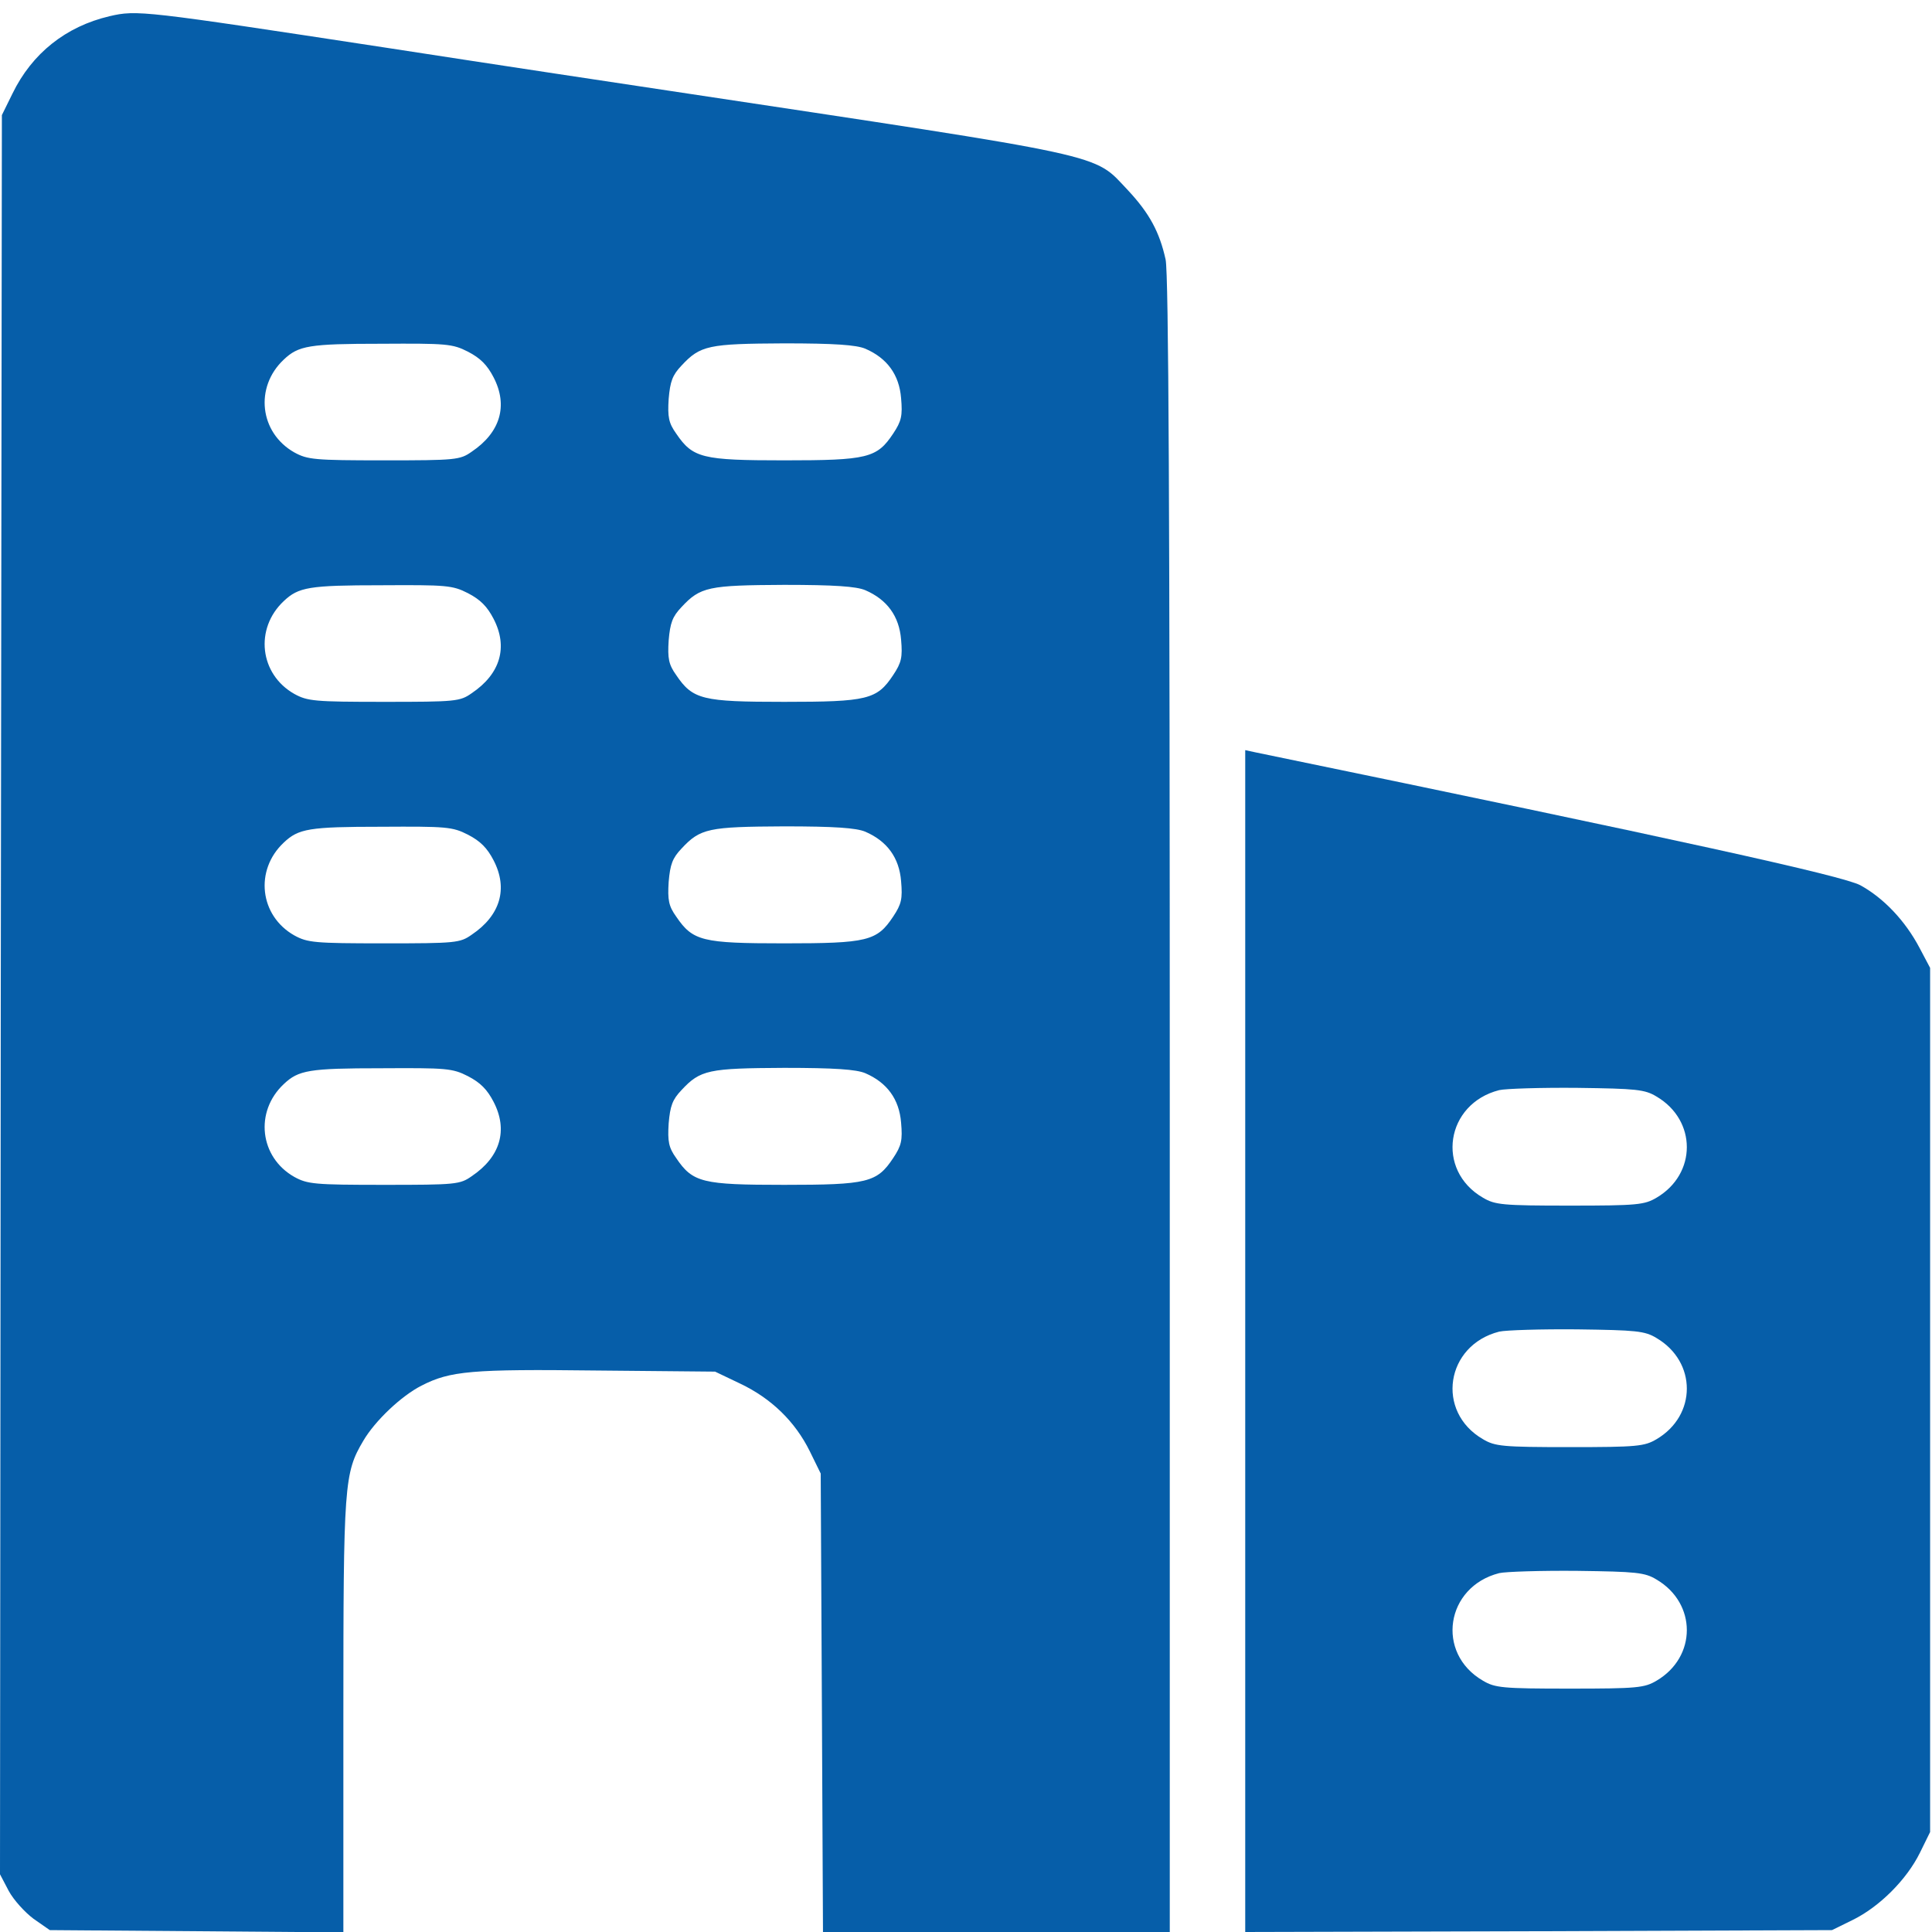 <svg width="40" height="40" viewBox="0 0 40 40" fill="none" xmlns="http://www.w3.org/2000/svg">
<g clip-path="url(#clip0_2154_41655)">
<path d="M2.266 0.336C1.367 0.547 0.664 1.102 0.258 1.938L0.039 2.383L0.016 20.594L0 38.805L0.18 39.148C0.281 39.336 0.516 39.594 0.695 39.727L1.031 39.961L4.07 39.984L7.109 40.008V35.531C7.109 30.711 7.125 30.5 7.523 29.828C7.766 29.414 8.312 28.898 8.727 28.688C9.32 28.383 9.766 28.344 12.344 28.375L14.805 28.398L15.328 28.648C15.969 28.953 16.461 29.43 16.766 30.047L16.992 30.508L17.016 35.25L17.039 40H20.625H24.219V22.891C24.219 10.539 24.195 5.672 24.133 5.375C24.008 4.805 23.797 4.414 23.352 3.938C22.617 3.164 23.094 3.273 13.828 1.875C12.992 1.75 10.352 1.352 7.969 0.984C2.953 0.219 2.836 0.203 2.266 0.336ZM9.688 7.281C9.945 7.414 10.086 7.555 10.219 7.812C10.523 8.398 10.359 8.953 9.766 9.352C9.523 9.523 9.438 9.531 7.945 9.531C6.508 9.531 6.367 9.516 6.094 9.367C5.375 8.961 5.266 8.016 5.875 7.445C6.18 7.156 6.398 7.117 7.891 7.117C9.242 7.109 9.367 7.117 9.688 7.281ZM17.914 7.219C18.367 7.414 18.617 7.758 18.656 8.242C18.688 8.609 18.664 8.719 18.492 8.977C18.156 9.484 17.961 9.531 16.234 9.531C14.539 9.531 14.344 9.484 14 8.977C13.844 8.758 13.82 8.633 13.844 8.258C13.875 7.898 13.922 7.766 14.109 7.57C14.5 7.148 14.672 7.117 16.234 7.109C17.281 7.109 17.727 7.141 17.914 7.219ZM9.688 12.281C9.945 12.414 10.086 12.555 10.219 12.812C10.523 13.398 10.359 13.953 9.766 14.352C9.523 14.523 9.438 14.531 7.945 14.531C6.508 14.531 6.367 14.516 6.094 14.367C5.375 13.961 5.266 13.016 5.875 12.445C6.18 12.156 6.398 12.117 7.891 12.117C9.242 12.109 9.367 12.117 9.688 12.281ZM17.914 12.219C18.367 12.414 18.617 12.758 18.656 13.242C18.688 13.609 18.664 13.719 18.492 13.977C18.156 14.484 17.961 14.531 16.234 14.531C14.539 14.531 14.344 14.484 14 13.977C13.844 13.758 13.82 13.633 13.844 13.258C13.875 12.898 13.922 12.766 14.109 12.57C14.5 12.148 14.672 12.117 16.234 12.109C17.281 12.109 17.727 12.141 17.914 12.219ZM9.688 17.281C9.945 17.414 10.086 17.555 10.219 17.812C10.523 18.398 10.359 18.953 9.766 19.352C9.523 19.523 9.438 19.531 7.945 19.531C6.508 19.531 6.367 19.516 6.094 19.367C5.375 18.961 5.266 18.016 5.875 17.445C6.18 17.156 6.398 17.117 7.891 17.117C9.242 17.109 9.367 17.117 9.688 17.281ZM17.914 17.219C18.367 17.414 18.617 17.758 18.656 18.242C18.688 18.609 18.664 18.719 18.492 18.977C18.156 19.484 17.961 19.531 16.234 19.531C14.539 19.531 14.344 19.484 14 18.977C13.844 18.758 13.82 18.633 13.844 18.258C13.875 17.898 13.922 17.766 14.109 17.57C14.5 17.148 14.672 17.117 16.234 17.109C17.281 17.109 17.727 17.141 17.914 17.219ZM9.688 22.281C9.945 22.414 10.086 22.555 10.219 22.812C10.523 23.398 10.359 23.953 9.766 24.352C9.523 24.523 9.438 24.531 7.945 24.531C6.508 24.531 6.367 24.516 6.094 24.367C5.375 23.961 5.266 23.016 5.875 22.445C6.18 22.156 6.398 22.117 7.891 22.117C9.242 22.109 9.367 22.117 9.688 22.281ZM17.914 22.219C18.367 22.414 18.617 22.758 18.656 23.242C18.688 23.609 18.664 23.719 18.492 23.977C18.156 24.484 17.961 24.531 16.234 24.531C14.539 24.531 14.344 24.484 14 23.977C13.844 23.758 13.82 23.633 13.844 23.258C13.875 22.898 13.922 22.766 14.109 22.57C14.5 22.148 14.672 22.117 16.234 22.109C17.281 22.109 17.727 22.141 17.914 22.219Z" fill="#065EA9"/>
<path d="M25.781 27.766V40L31.859 39.984L37.93 39.961L38.359 39.75C38.914 39.477 39.477 38.914 39.75 38.359L39.961 37.93V28.984V20.039L39.742 19.625C39.445 19.062 39 18.594 38.516 18.328C38.148 18.133 34.859 17.406 26 15.578L25.781 15.531V27.766ZM34.297 22.703C35.133 23.195 35.133 24.305 34.297 24.797C34.047 24.945 33.898 24.961 32.5 24.961C31.102 24.961 30.953 24.945 30.703 24.797C29.719 24.227 29.93 22.852 31.039 22.57C31.172 22.539 31.906 22.516 32.656 22.523C33.875 22.539 34.055 22.555 34.297 22.703ZM34.297 27.703C35.133 28.195 35.133 29.305 34.297 29.797C34.047 29.945 33.898 29.961 32.5 29.961C31.102 29.961 30.953 29.945 30.703 29.797C29.719 29.227 29.93 27.852 31.039 27.57C31.172 27.539 31.906 27.516 32.656 27.523C33.875 27.539 34.055 27.555 34.297 27.703ZM34.297 32.703C35.133 33.195 35.133 34.305 34.297 34.797C34.047 34.945 33.898 34.961 32.5 34.961C31.102 34.961 30.953 34.945 30.703 34.797C29.719 34.227 29.93 32.852 31.039 32.57C31.172 32.539 31.906 32.516 32.656 32.523C33.875 32.539 34.055 32.555 34.297 32.703Z" fill="#065EA9"/>
</g>
<defs>
<clipPath id="clip0_2154_41655">
<rect width="40" height="40" fill="white"/>
</clipPath>
</defs>
</svg>
